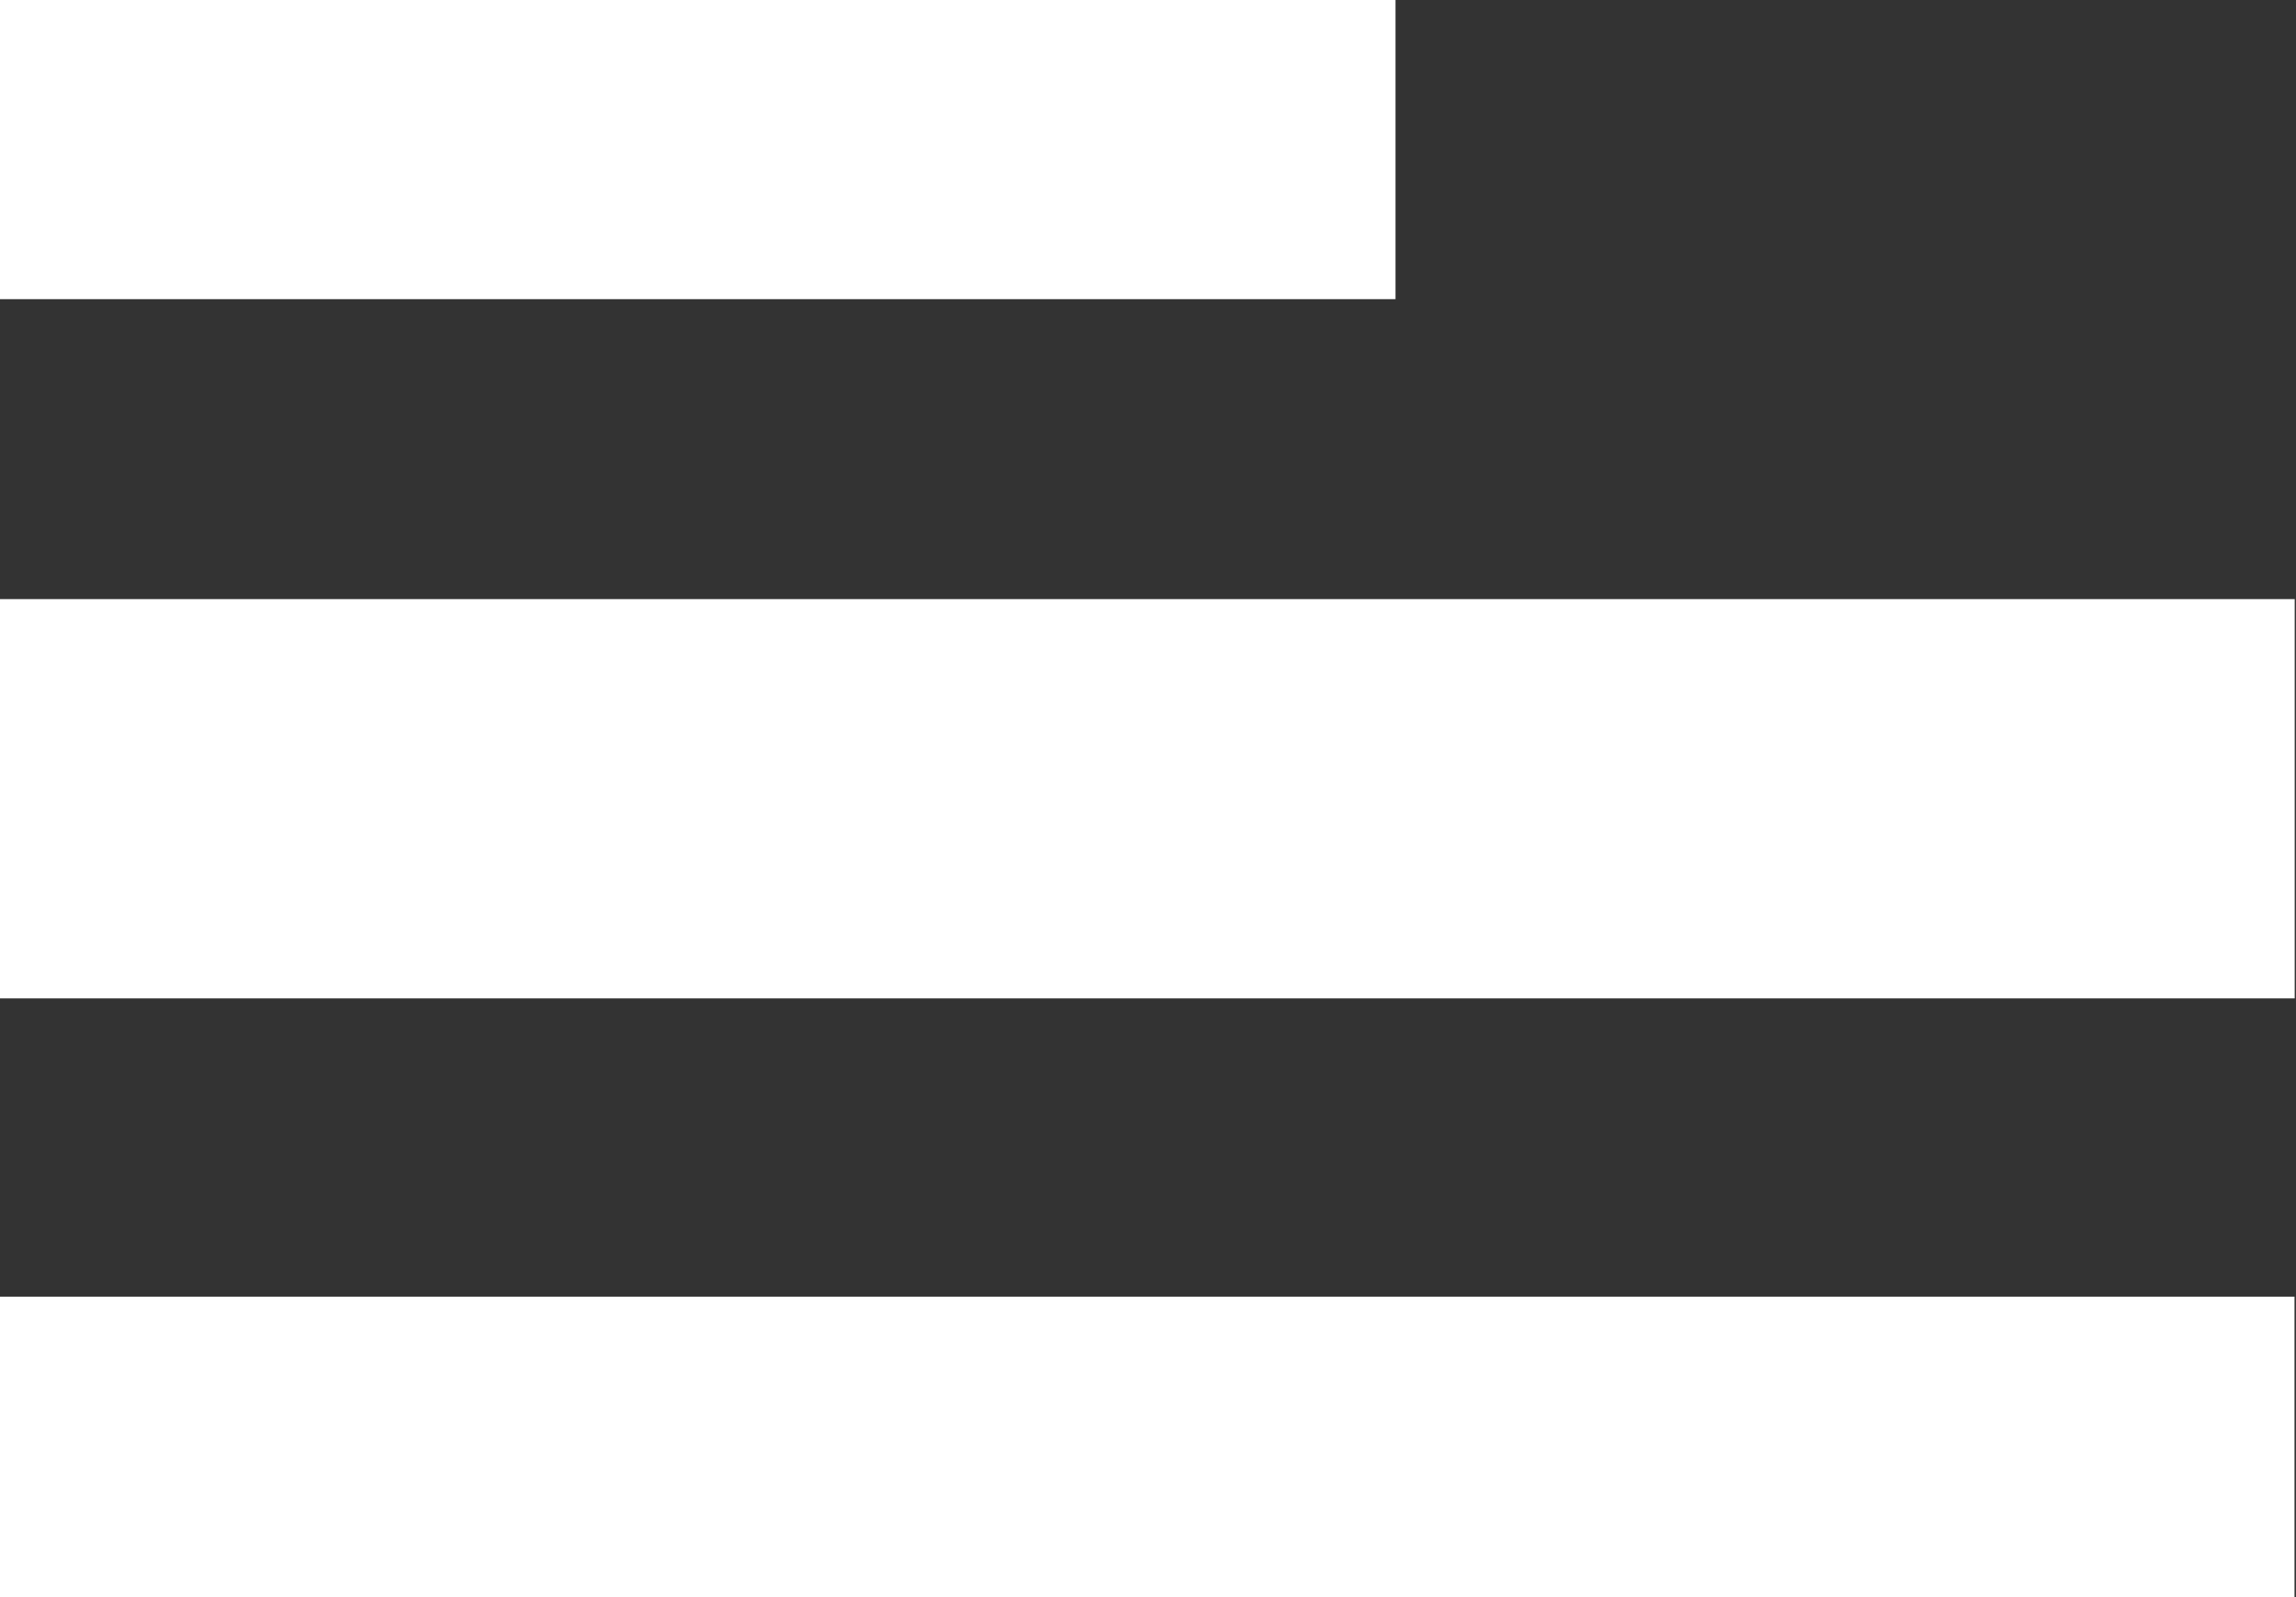 <svg xmlns="http://www.w3.org/2000/svg" width="23" height="16"><rect width="100%" height="100%" fill="#333333" stroke="none"/><path fill="#fff" stroke="#fff" stroke-miterlimit="50" stroke-width="4" d="M-.039 8.002h23.026M-.04 14.99h23.025M-.023.997h14.002"/></svg>